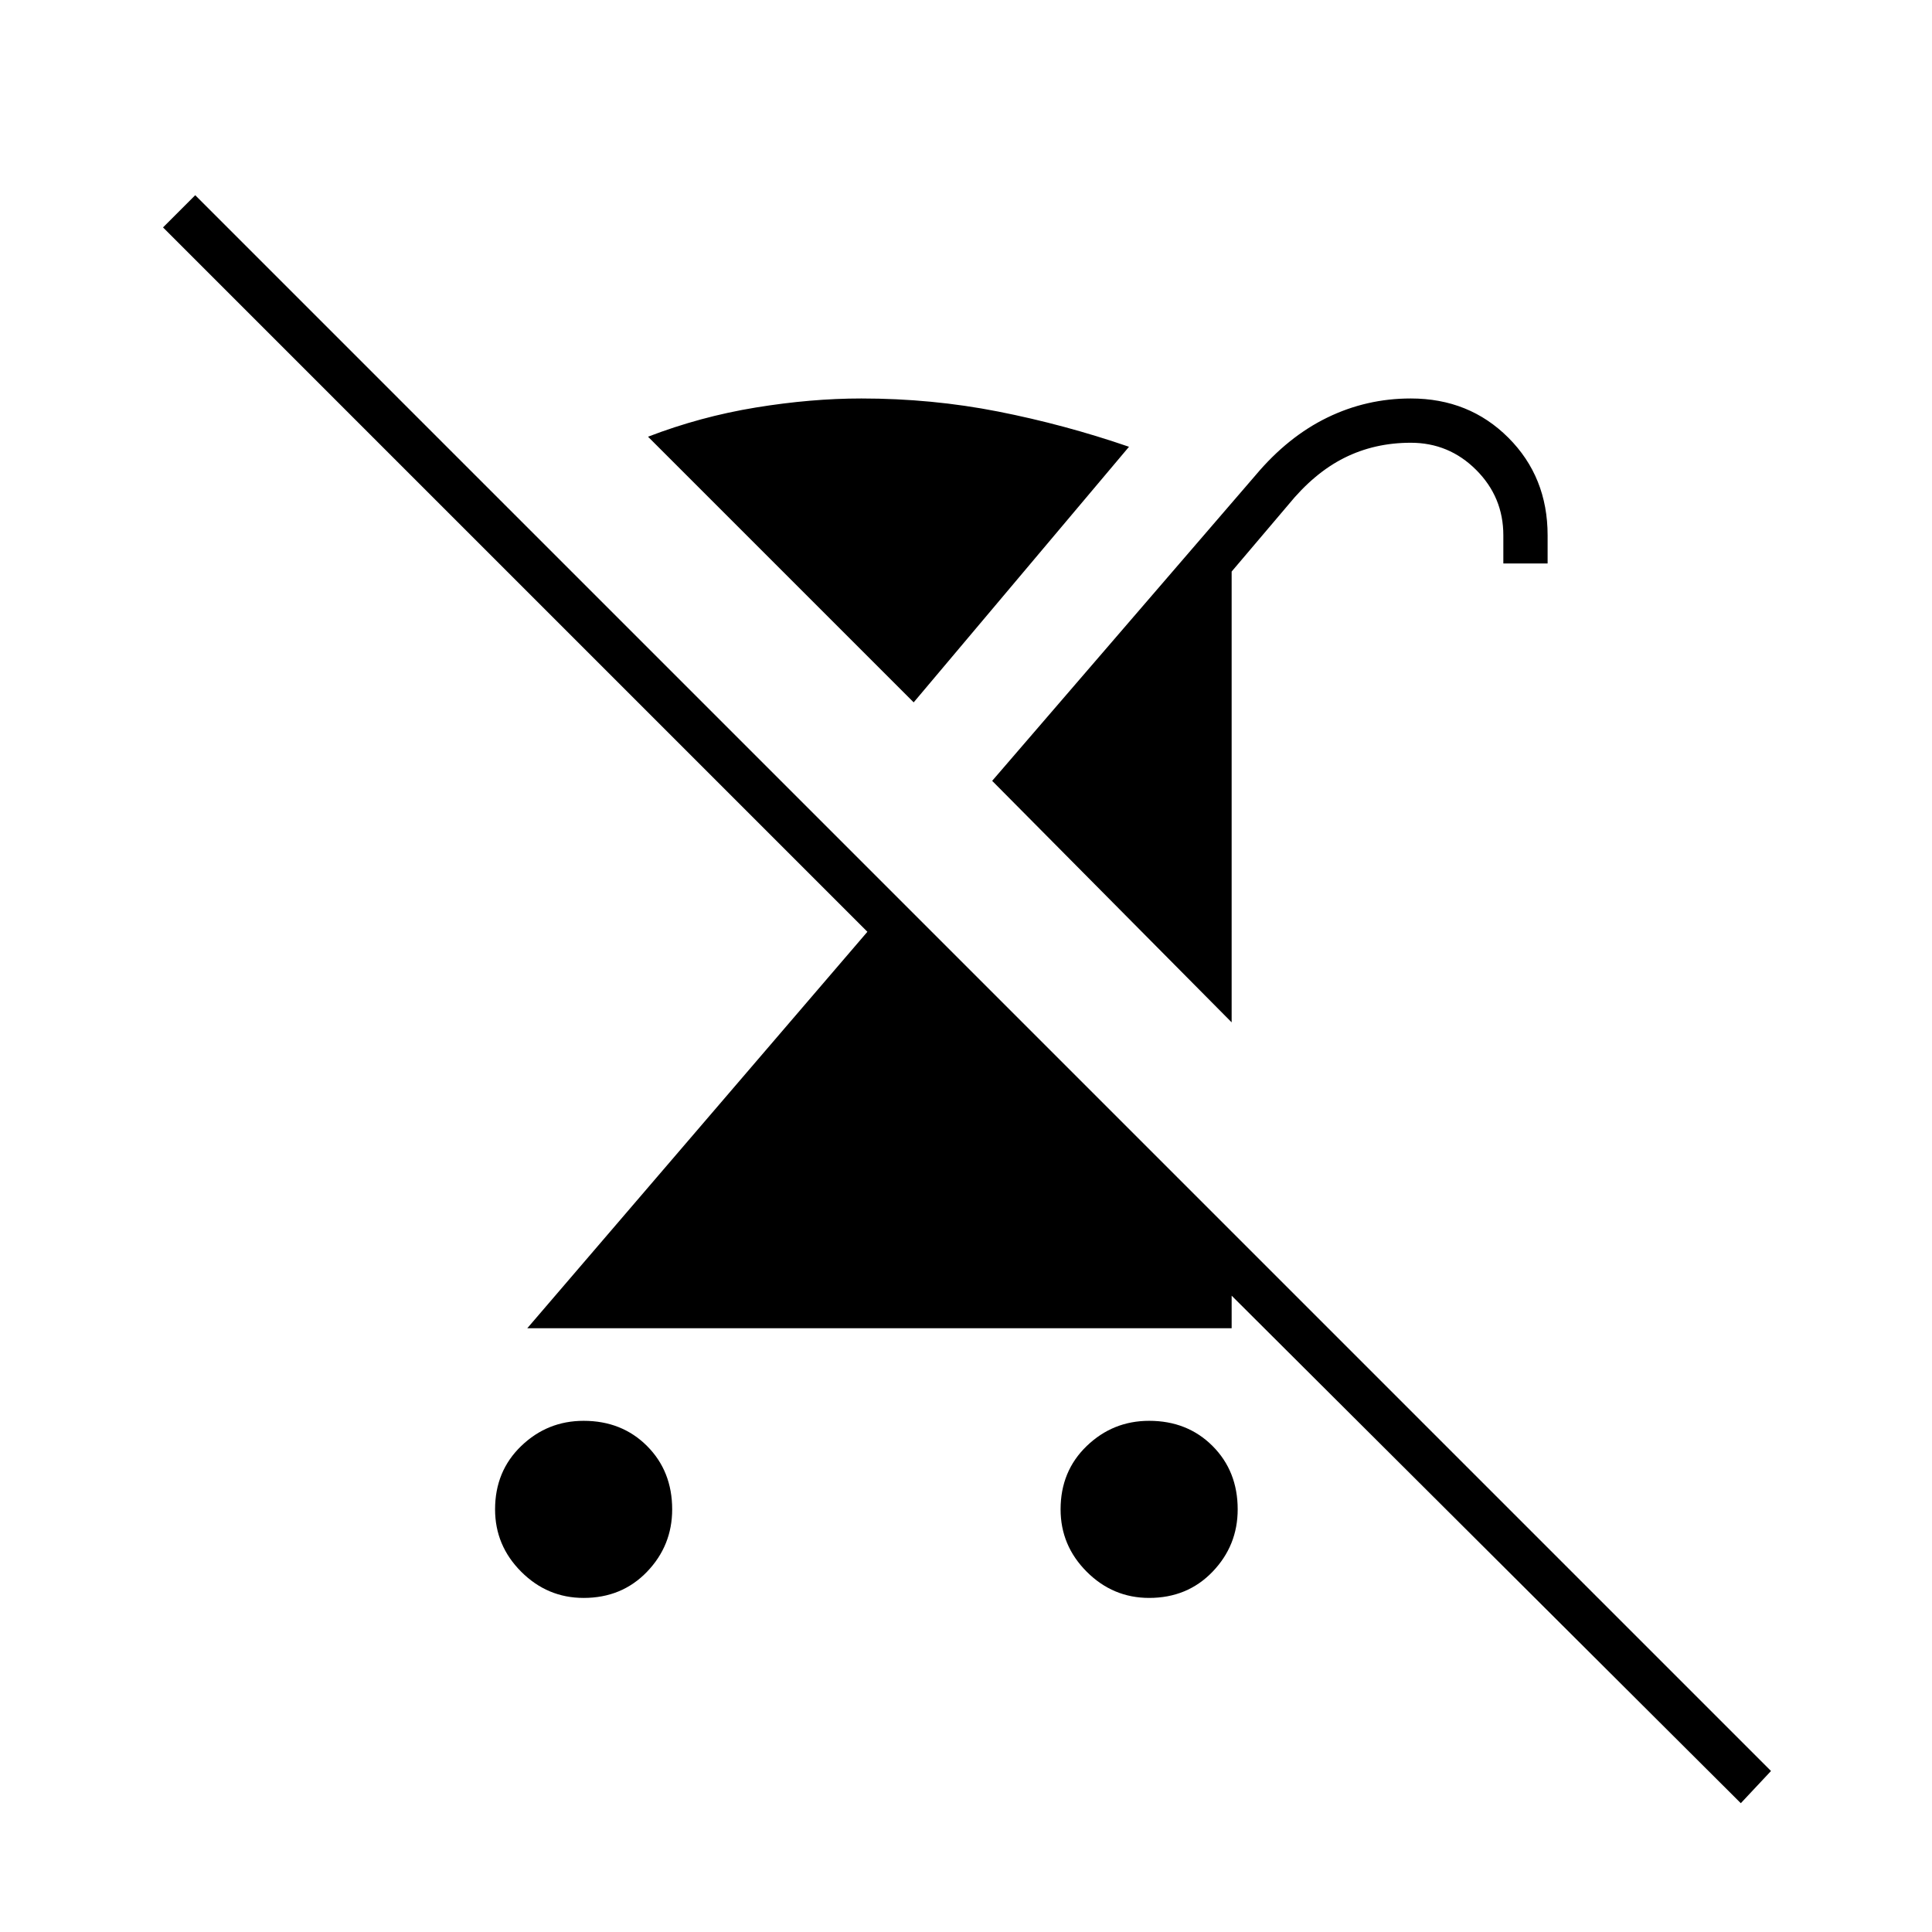 <svg xmlns="http://www.w3.org/2000/svg" width="48" height="48"><path d="M14.5 39.7q-.9 0-1.55-.65t-.65-1.55q0-.95.65-1.575t1.55-.625q.95 0 1.575.625T16.7 37.5q0 .9-.625 1.55t-1.575.65zm16.1-14.3-5.95-6 6.55-7.6q.8-.95 1.775-1.425.975-.475 2.075-.475 1.45 0 2.425.975.975.975.975 2.425v.7h-1.1v-.7q0-.95-.675-1.625T35.05 11q-.9 0-1.65.375-.75.375-1.4 1.175l-1.4 1.65zm-1.35 3.85 1.35 1.35V33H13.1l8.45-9.85-17.5-17.5.8-.8L44 44l-.75.8-15.6-15.55zm-.7 10.45q-.9 0-1.55-.65t-.65-1.55q0-.95.65-1.575t1.55-.625q.95 0 1.575.625t.625 1.575q0 .9-.625 1.55t-1.575.65zM22.7 17.45l-6.6-6.6q1.3-.5 2.675-.725Q20.15 9.9 21.4 9.9q1.75 0 3.4.325t3.25.875z"/></svg>